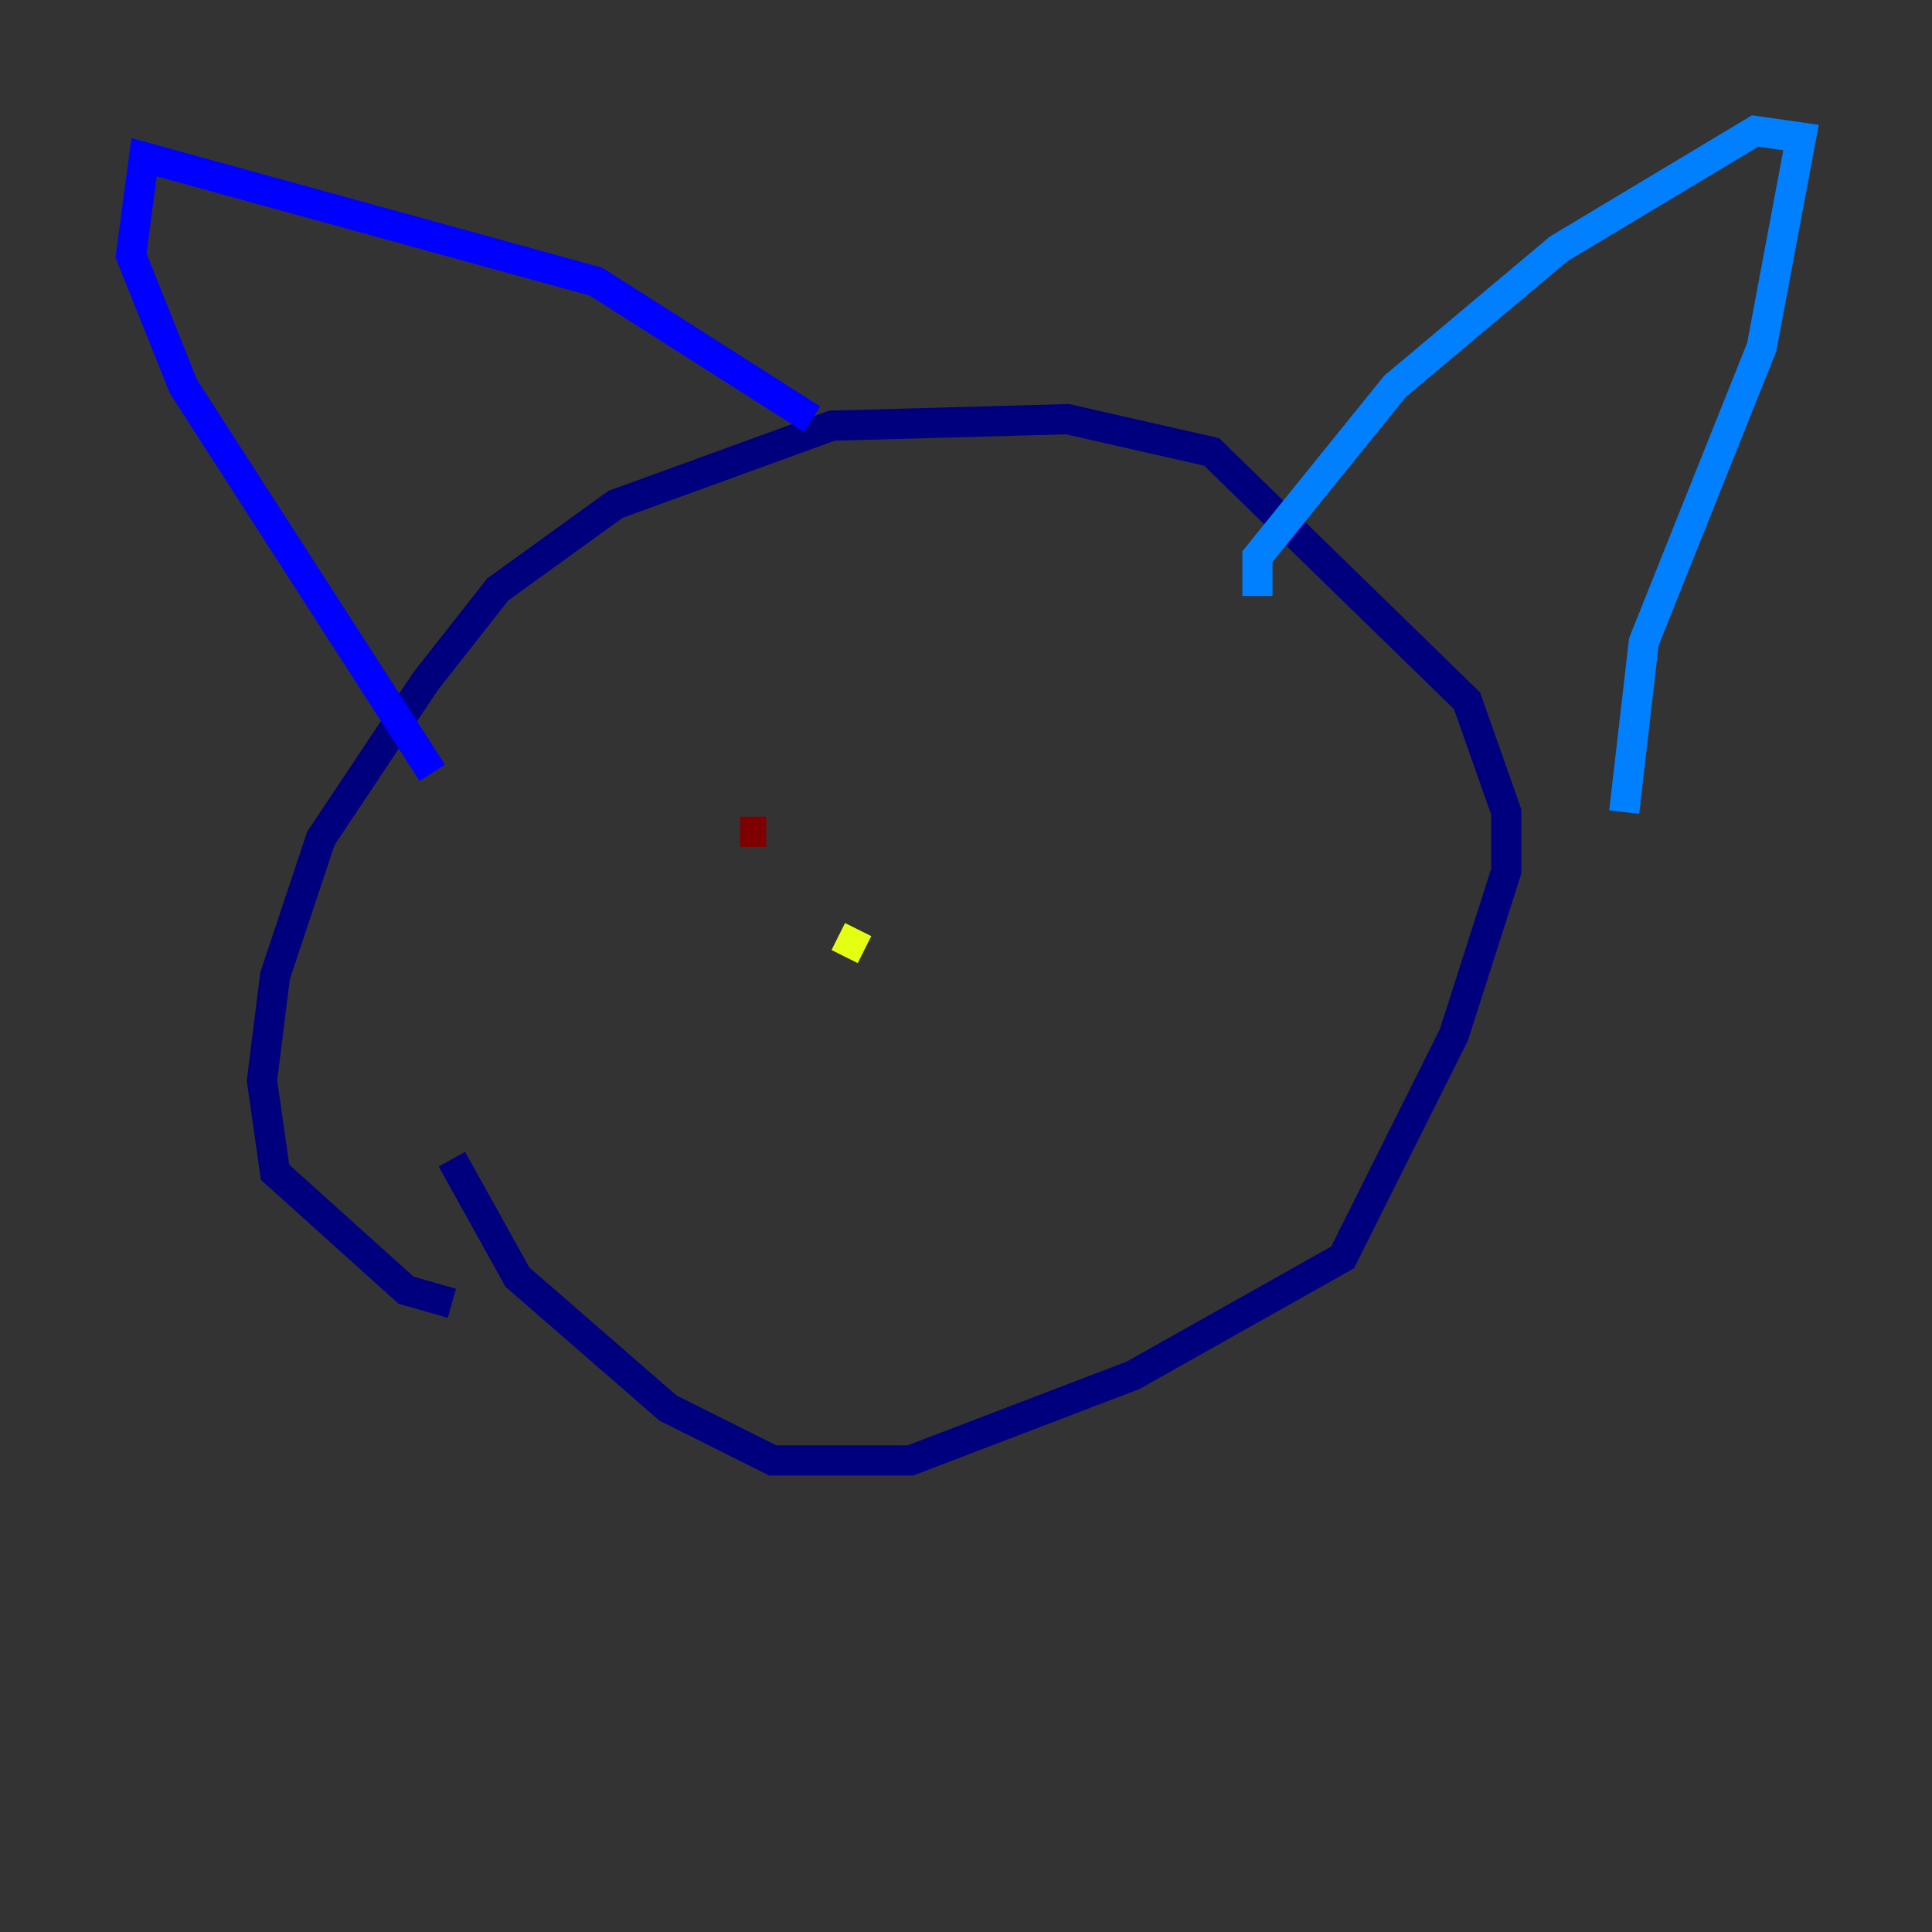 <?xml version="1.0" encoding="utf-8" ?>
<svg baseProfile="tiny" height="128" version="1.2" viewBox="0,0,128,128" width="128" xmlns="http://www.w3.org/2000/svg" xmlns:ev="http://www.w3.org/2001/xml-events" xmlns:xlink="http://www.w3.org/1999/xlink"><rect x="0" y="0" width="128" height="128" fill="#333333" stroke="none"/><defs /><polyline fill="none" points="29.939,86.346 26.902,85.478 18.224,77.668 17.356,71.593 18.224,64.651 21.261,55.539 28.203,45.125 32.976,39.051 40.786,33.41 55.105,28.203 70.725,27.77 80.271,29.939 97.193,46.427 99.797,53.803 99.797,57.709 96.325,68.556 88.949,83.308 75.064,91.119 60.312,96.759 51.2,96.759 44.258,93.288 34.278,84.61 29.939,76.8" stroke="#00007f" stroke-width="2" /><polyline fill="none" points="28.637,51.2 12.149,25.6 8.678,16.922 9.546,10.414 39.485,18.658 53.803,27.77" stroke="#0000ff" stroke-width="2" /><polyline fill="none" points="83.308,39.485 83.308,36.881 92.42,25.6 103.268,16.488 116.285,8.678 119.322,9.112 116.719,22.997 108.909,42.522 107.607,53.803" stroke="#0080ff" stroke-width="2" /><polyline fill="none" points="32.976,63.349 32.976,63.349" stroke="#15ffe1" stroke-width="2" /><polyline fill="none" points="48.597,54.671 48.597,54.671" stroke="#7cff79" stroke-width="2" /><polyline fill="none" points="55.539,62.047 57.275,62.915" stroke="#e4ff12" stroke-width="2" /><polyline fill="none" points="82.007,67.688 82.007,67.688" stroke="#ff9400" stroke-width="2" /><polyline fill="none" points="42.956,64.651 42.956,64.651" stroke="#ff1d00" stroke-width="2" /><polyline fill="none" points="49.031,55.105 50.766,55.105" stroke="#7f0000" stroke-width="2" /></svg>